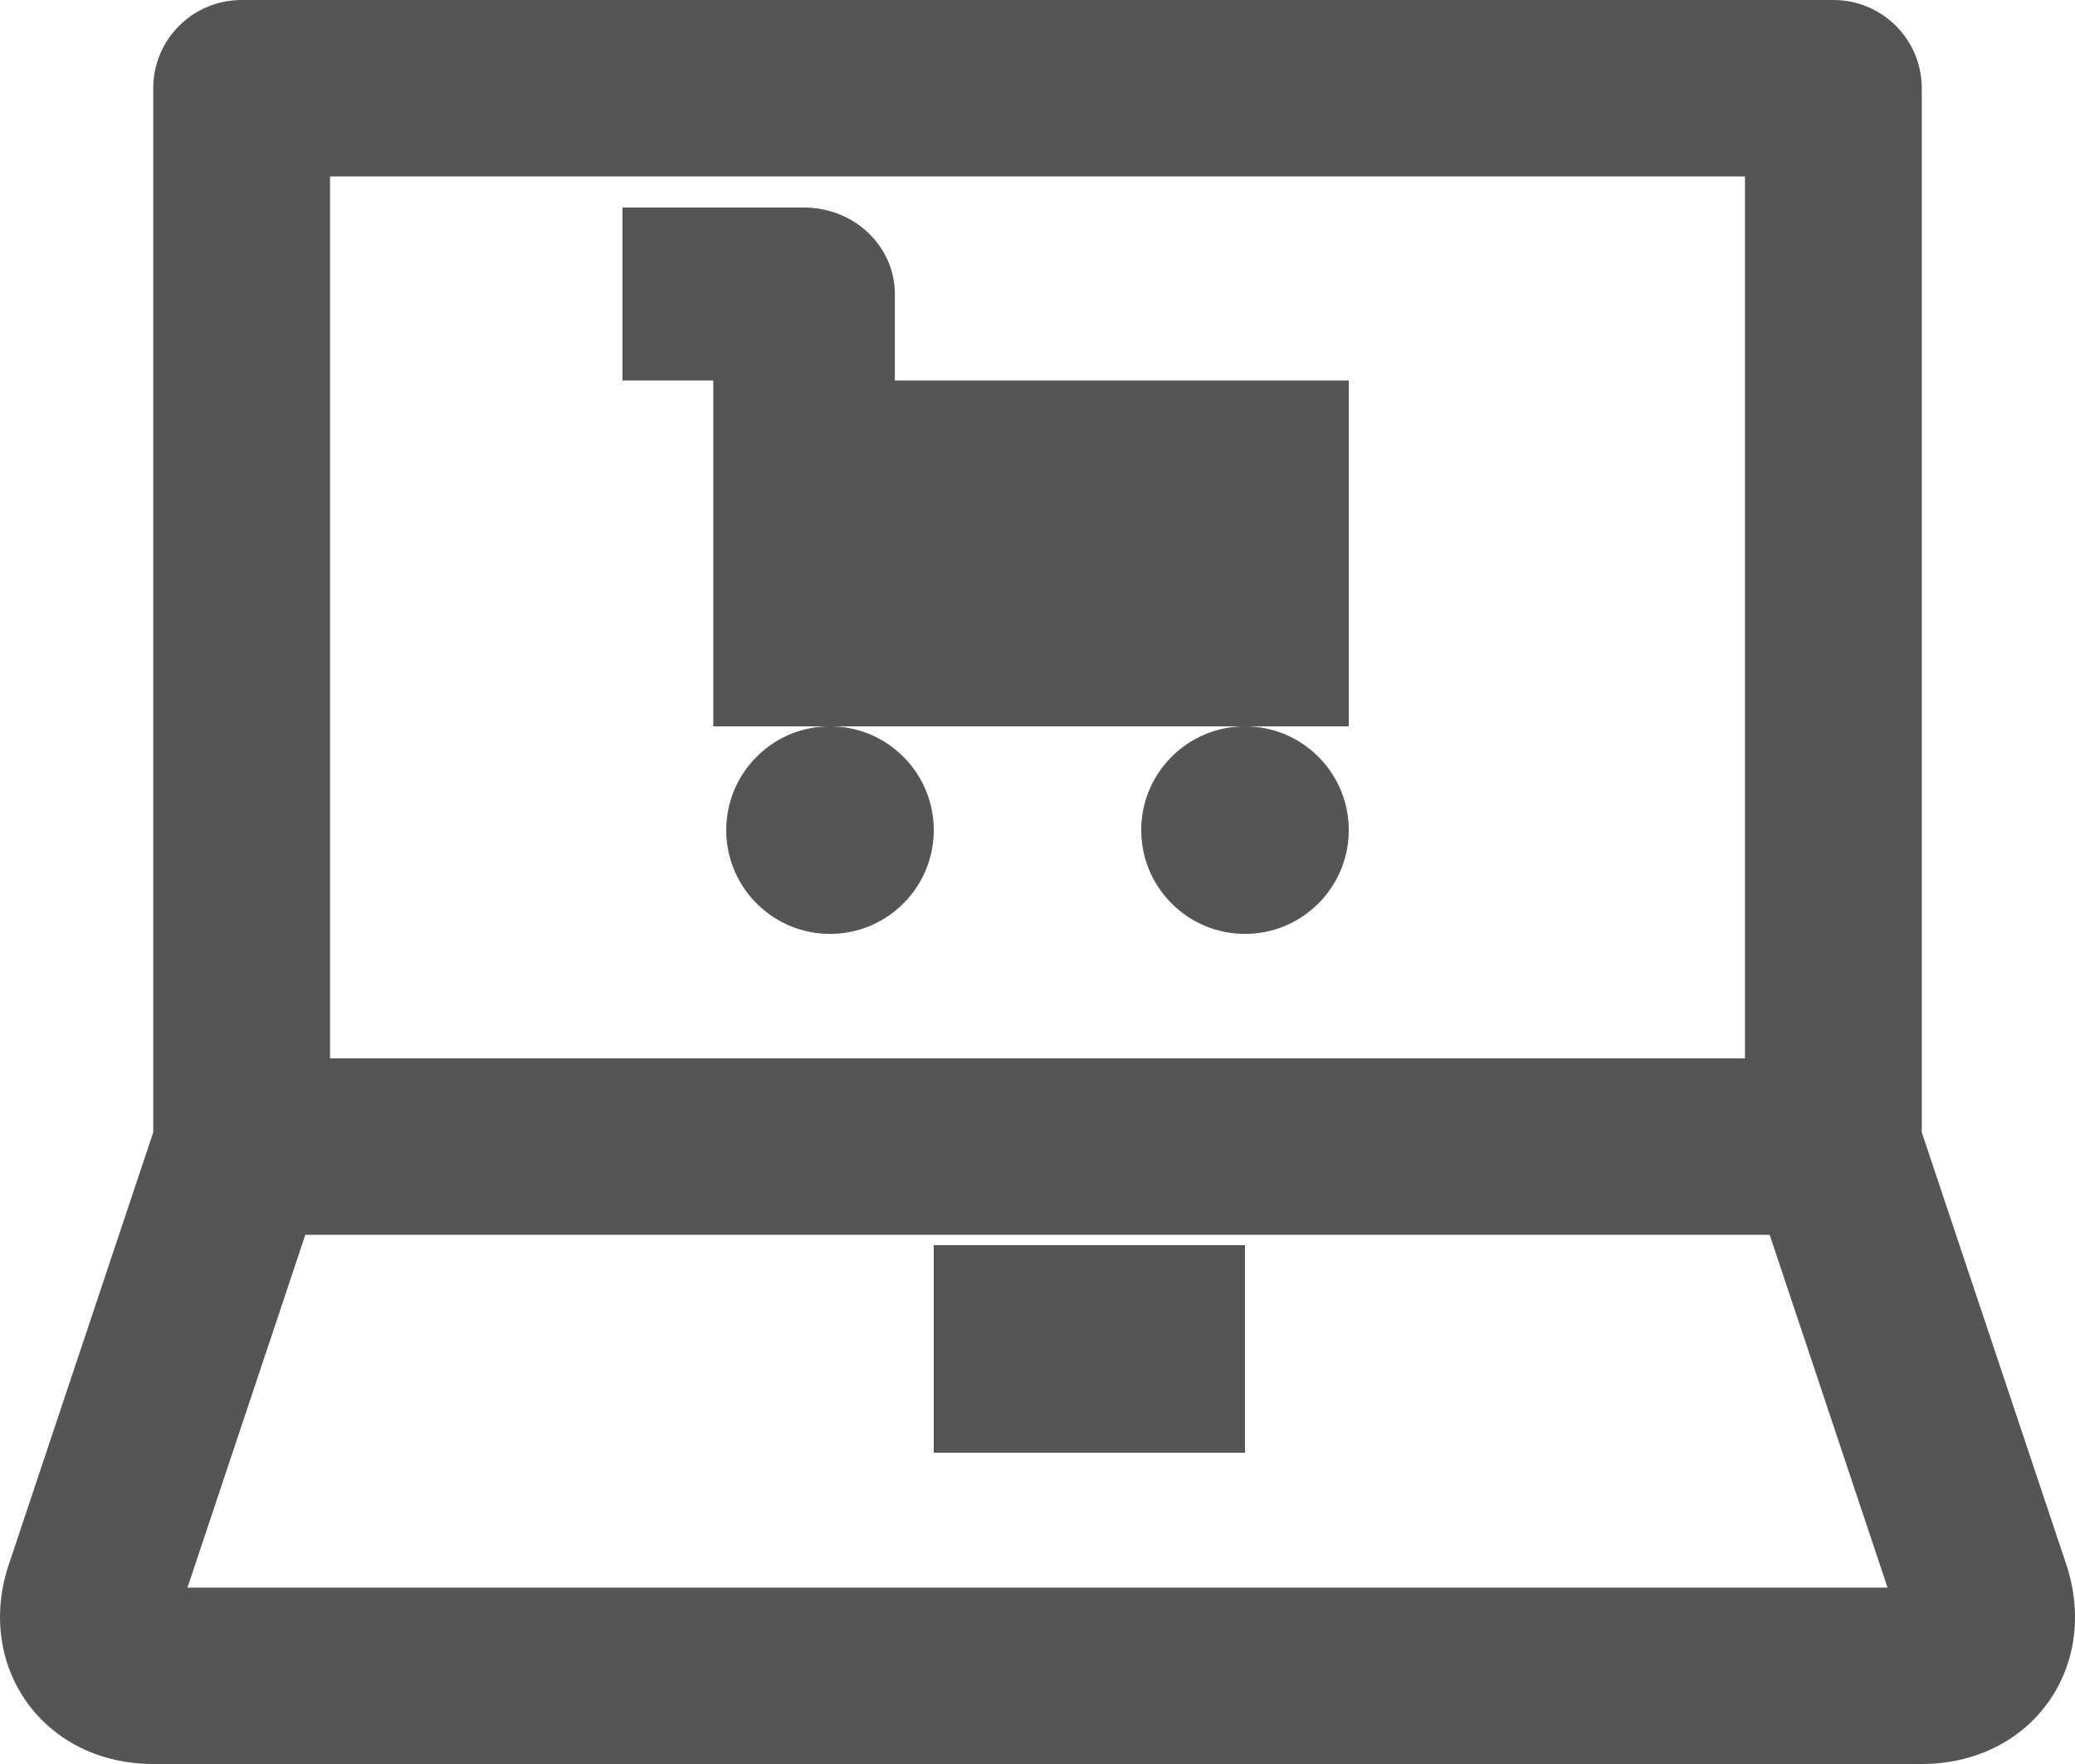 <?xml version="1.0" encoding="UTF-8"?>
<svg width="20px" height="17px" viewBox="0 0 20 17" version="1.1" xmlns="http://www.w3.org/2000/svg" xmlns:xlink="http://www.w3.org/1999/xlink">
    <!-- Generator: Sketch 47.1 (45422) - http://www.bohemiancoding.com/sketch -->
    <title>icon-online store</title>
    <desc>Created with Sketch.</desc>
    <defs></defs>
    <g id="1.0.0-Smile-Apps" stroke="none" stroke-width="1" fill="none" fill-rule="evenodd">
        <g id="1.6.4-Shopify-Configuration---Channels" transform="translate(-517, -841)" fill-rule="nonzero" fill="#555555">
            <g id="icon-online-store" transform="translate(517, 841)">
                <path d="M19.915,15.074 L18.523,10.912 L18.523,0.85 C18.523,0.38 18.142,0 17.671,0 L2.329,0 C1.858,0 1.477,0.38 1.477,0.85 L1.477,10.912 L0.086,15.074 C-0.074,15.548 -0.008,16.034 0.262,16.409 C0.534,16.786 0.975,17 1.477,17 L18.523,17 C19.024,17 19.467,16.786 19.738,16.41 C20.009,16.035 20.073,15.548 19.915,15.074 Z M16.819,1.7 L16.819,10.2 L3.181,10.2 L3.181,1.7 L16.819,1.7 Z M1.807,15.3 L2.943,11.9 L17.057,11.9 L18.193,15.3 L1.807,15.3 Z" id="Shape"></path>
                <path d="M6.875,7 L7.75,7 L12.125,7 L13,7 L13,3.667 L8.625,3.667 L8.625,2.833 C8.625,2.373 8.234,2 7.75,2 L6,2 L6,3.667 L6.875,3.667 L6.875,7 Z" id="Shape"></path>
                <path d="M8.707,7.293 C9.098,7.683 9.098,8.317 8.707,8.707 C8.317,9.098 7.683,9.098 7.293,8.707 C6.902,8.317 6.902,7.683 7.293,7.293 C7.683,6.902 8.317,6.902 8.707,7.293" id="path-1"></path>
                <path d="M12.707,7.293 C13.098,7.683 13.098,8.317 12.707,8.707 C12.317,9.098 11.683,9.098 11.293,8.707 C10.902,8.317 10.902,7.683 11.293,7.293 C11.683,6.902 12.317,6.902 12.707,7.293" id="path-1"></path>
                <polygon id="Shape" points="9 12 12 12 12 14 9 14"></polygon>
            </g>
        </g>
    </g>
</svg>